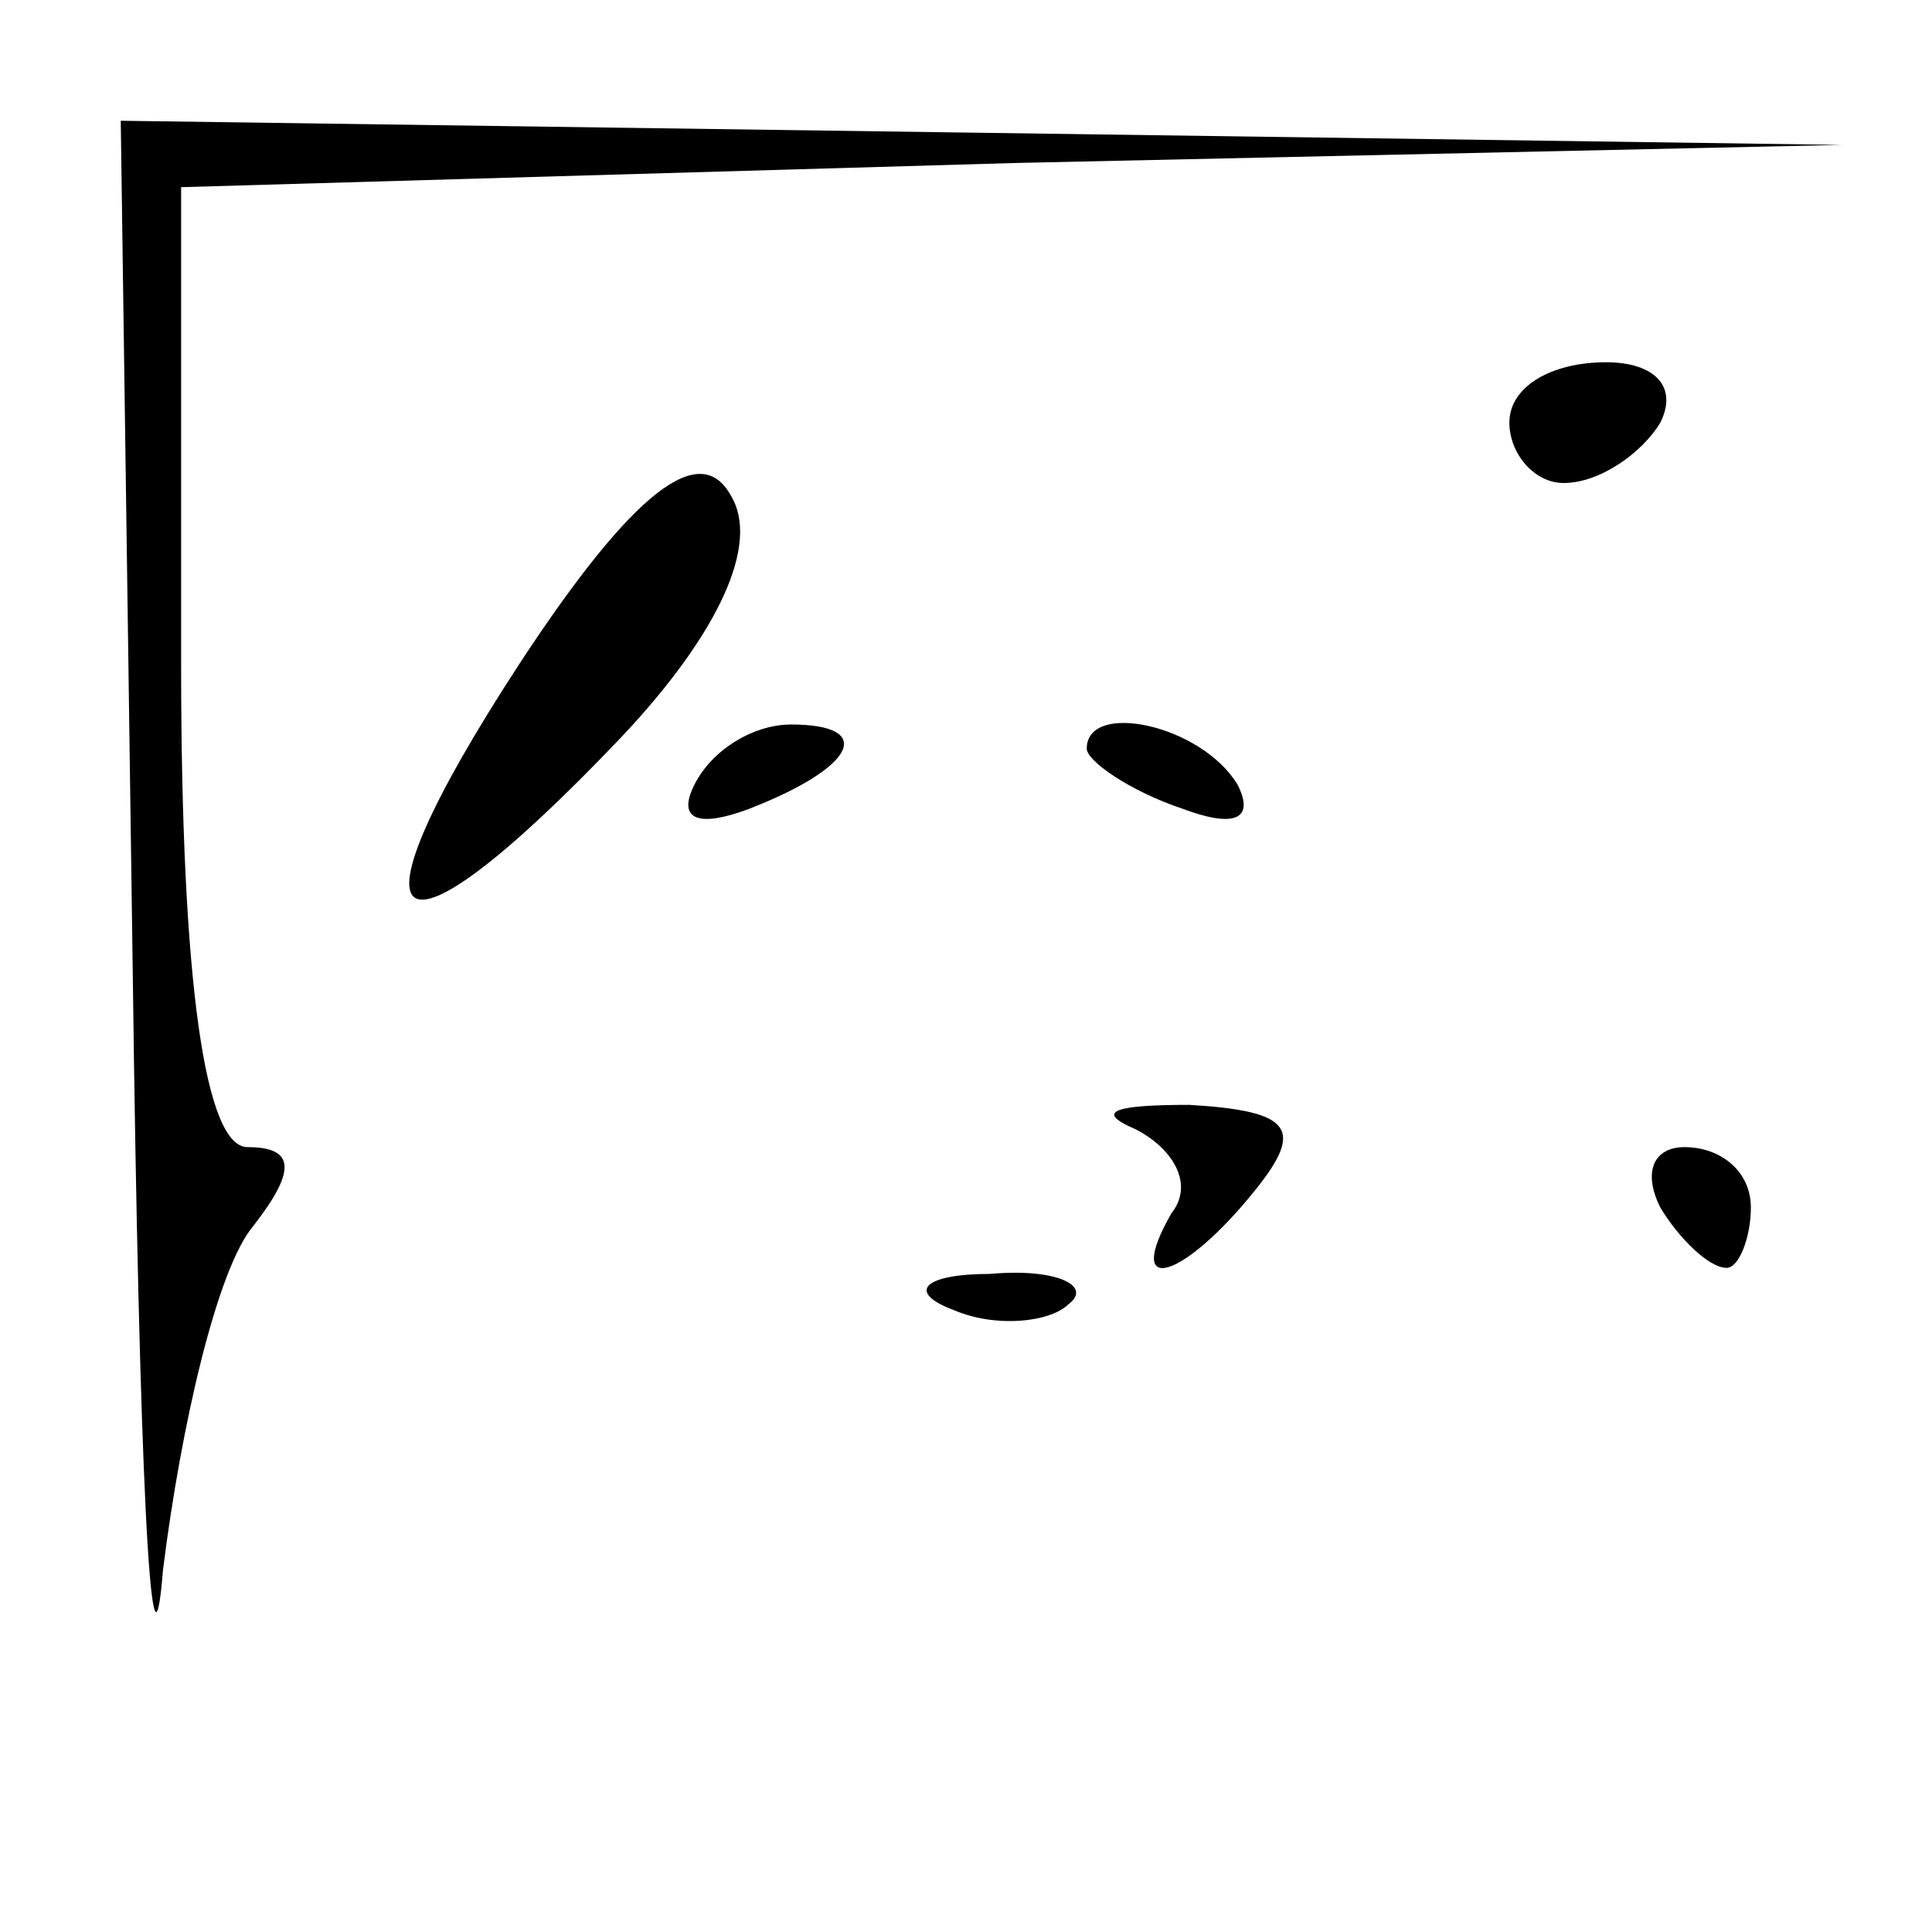 <?xml version="1.0" standalone="no"?>
<!DOCTYPE svg PUBLIC "-//W3C//DTD SVG 20010904//EN"
 "http://www.w3.org/TR/2001/REC-SVG-20010904/DTD/svg10.dtd">
<svg version="1.0" xmlns="http://www.w3.org/2000/svg"
 width="32pt" height="32pt" viewBox="0 0 32 32"
 preserveAspectRatio="xMidYMid meet">
<g transform="translate(0,32) scale(0.1,-0.1)"
fill="#000000" stroke="none">
<path fill="#000000" stroke="none" d="M22 158 c1 -79 3 -123 5 -98 3 24 9 50
15 57 7 9 7 13 -1 13 -7 0 -11 27 -11 80 l0 79 138 4 137 3 -142 2 -143 2 2
-142z"/>
<path fill="#000000" stroke="none" d="M250 250 c0 -5 4 -10 9 -10 6 0 13 5
16 10 3 6 -1 10 -9 10 -9 0 -16 -4 -16 -10z"/>
<path fill="#000000" stroke="none" d="M86 210 c-30 -46 -22 -53 17 -12 16 17
23 32 18 40 -5 9 -16 1 -35 -28z"/>
<path fill="#000000" stroke="none" d="M115 190 c-3 -6 1 -7 9 -4 18 7 21 14
7 14 -6 0 -13 -4 -16 -10z"/>
<path fill="#000000" stroke="none" d="M180 196 c0 -2 7 -7 16 -10 8 -3 12 -2
9 4 -6 10 -25 14 -25 6z"/>
<path fill="#000000" stroke="none" d="M188 133 c6 -3 10 -9 6 -14 -8 -14 2
-11 14 4 8 10 6 13 -11 14 -12 0 -16 -1 -9 -4z"/>
<path fill="#000000" stroke="none" d="M275 120 c3 -5 8 -10 11 -10 2 0 4 5 4
10 0 6 -5 10 -11 10 -5 0 -7 -4 -4 -10z"/>
<path fill="#000000" stroke="none" d="M158 103 c7 -3 16 -2 19 1 4 3 -2 6
-13 5 -11 0 -14 -3 -6 -6z"/>
</g>
</svg>

